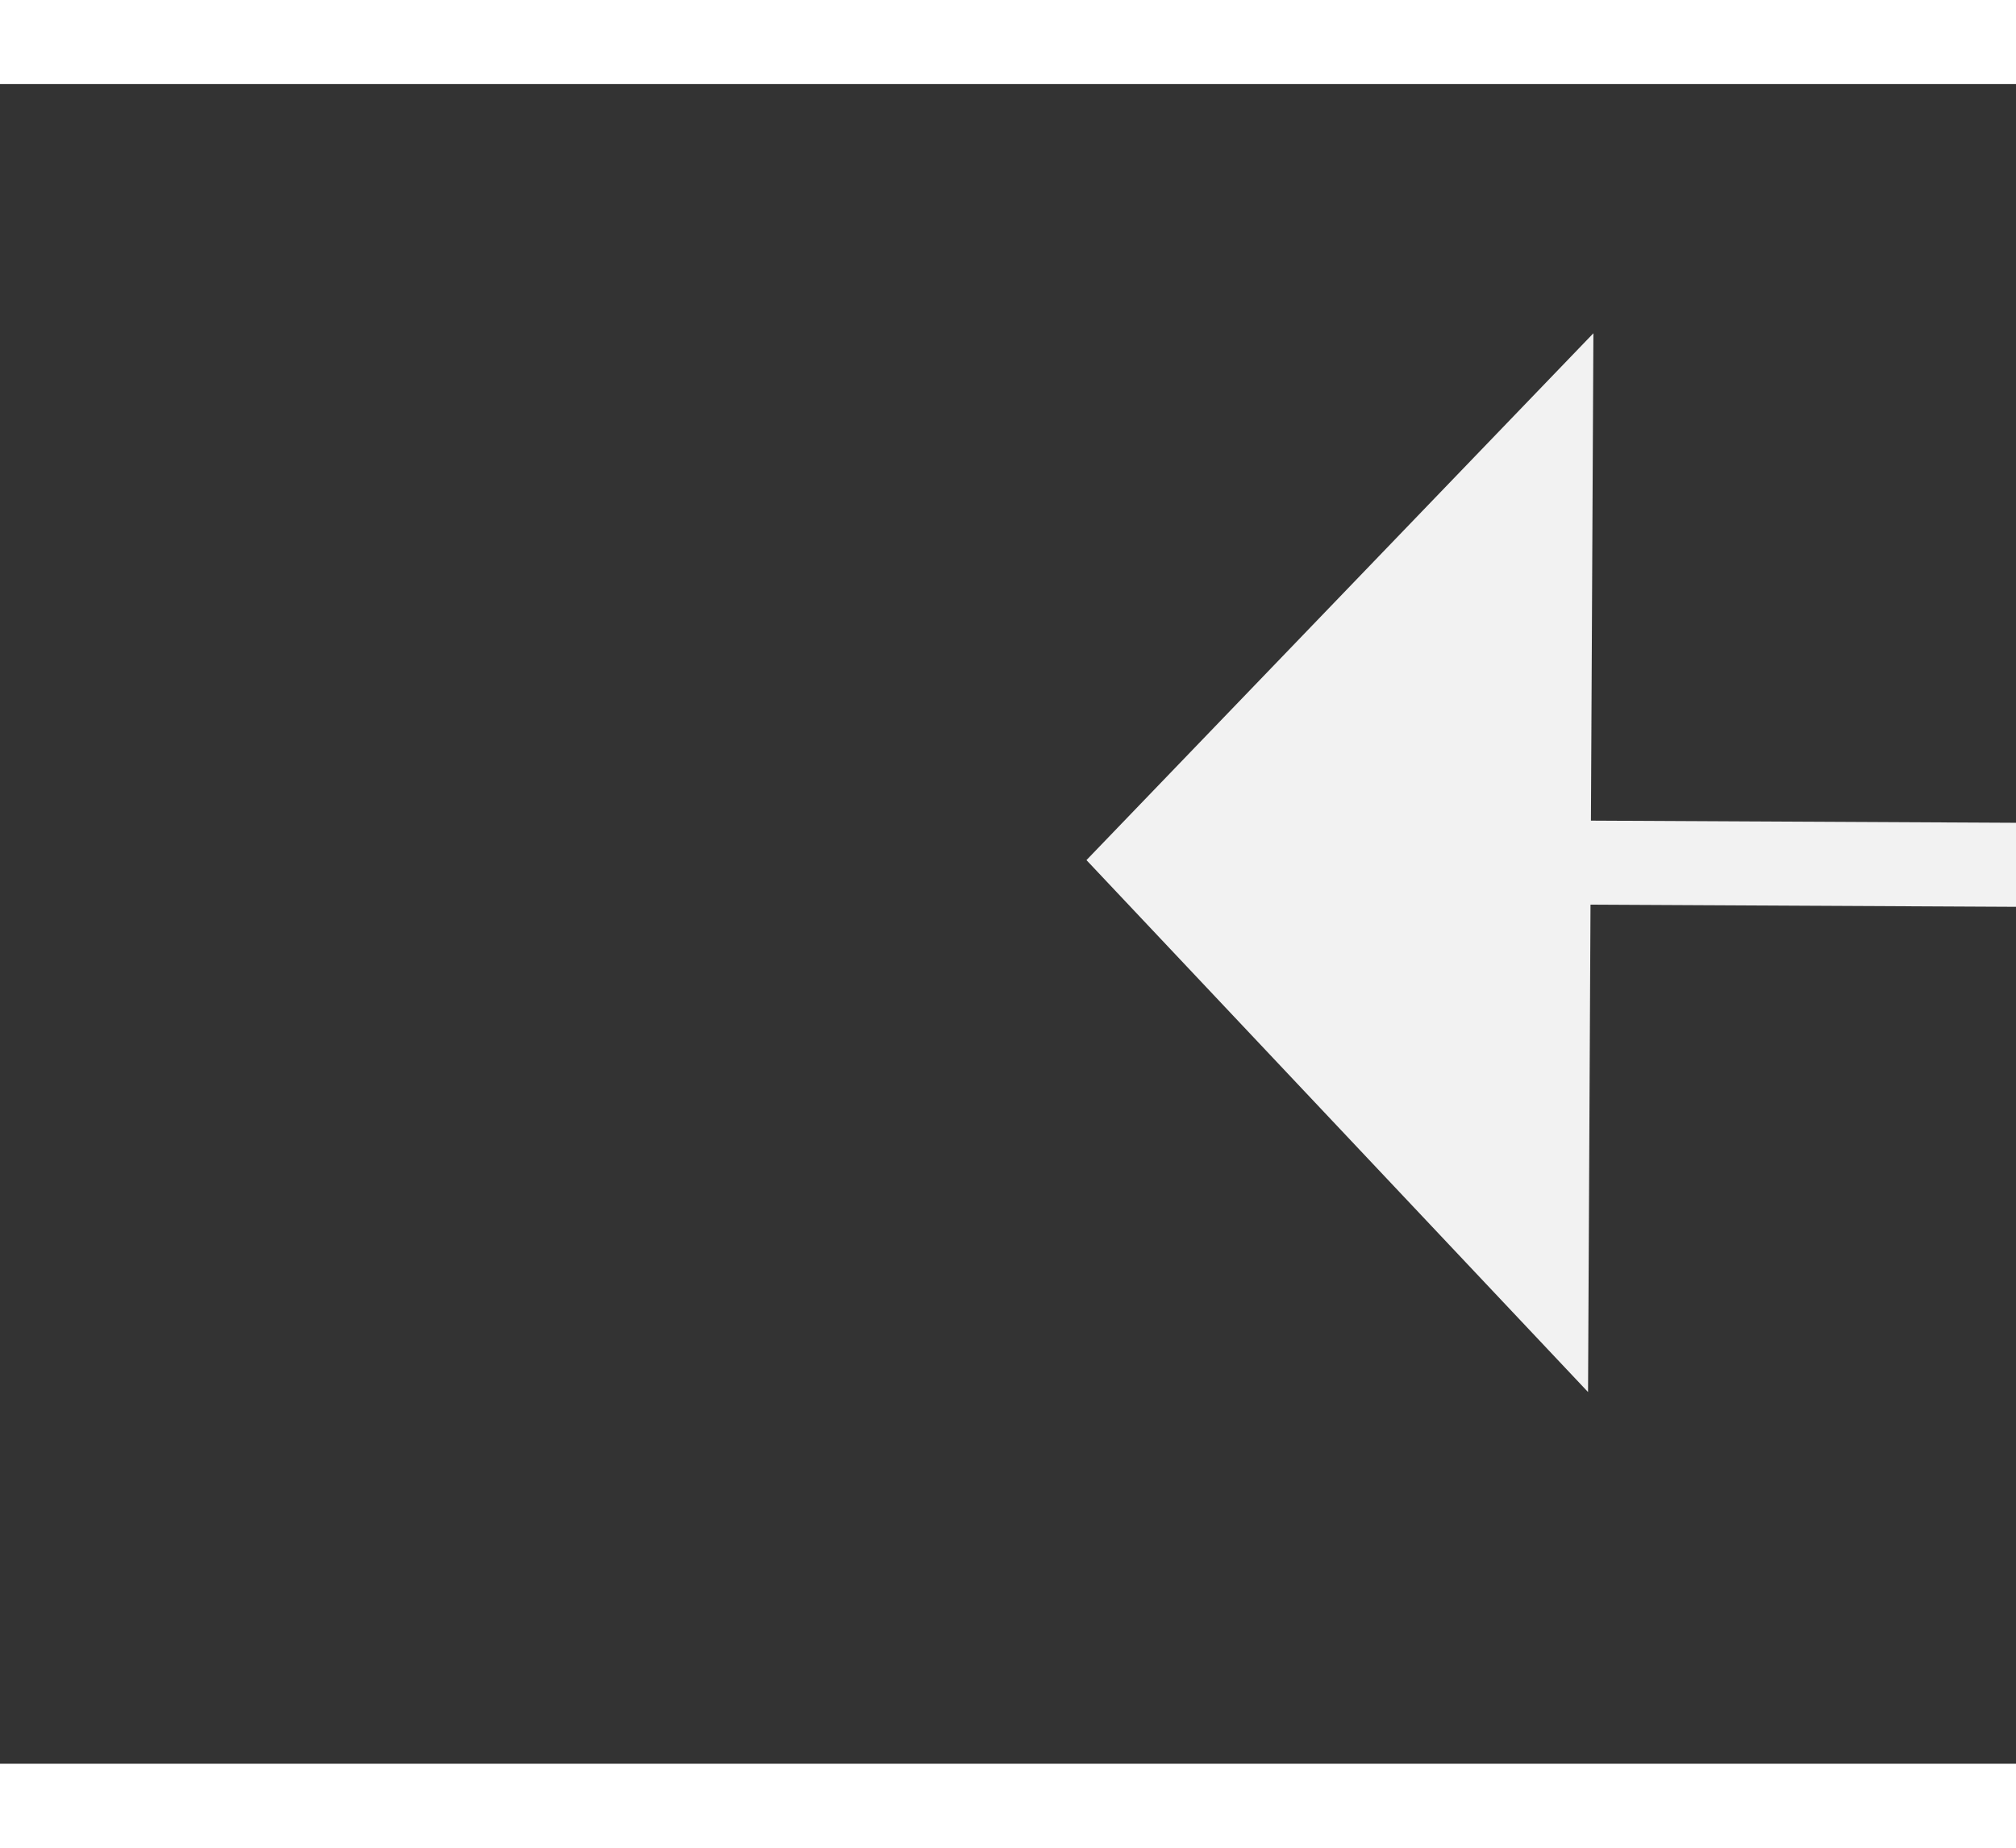 ﻿<?xml version="1.0" encoding="utf-8"?>
<svg version="1.1" xmlns:xlink="http://www.w3.org/1999/xlink" width="24px" height="22px" preserveAspectRatio="xMinYMid meet" viewBox="342 9149  24 20" xmlns="http://www.w3.org/2000/svg">
  <rect x="342" y="9149" width="24" height="20" fill="#333333" stroke="none"/>
  <g transform="matrix(-0.946 -0.326 0.326 -0.946 -2293.165 17934.256 )">
    <path d="M 327.2 9186  L 333.5 9192  L 339.8 9186  L 327.2 9186  Z " fill-rule="nonzero" fill="#f2f2f2" stroke="none" transform="matrix(-0.321 -0.947 0.947 -0.321 -8242.315 12420.935 )" />
    <path d="M 333.5 9141  L 333.5 9187  " stroke-width="1" stroke="#f2f2f2" fill="none" transform="matrix(-0.321 -0.947 0.947 -0.321 -8242.315 12420.935 )" />
  </g>
</svg>